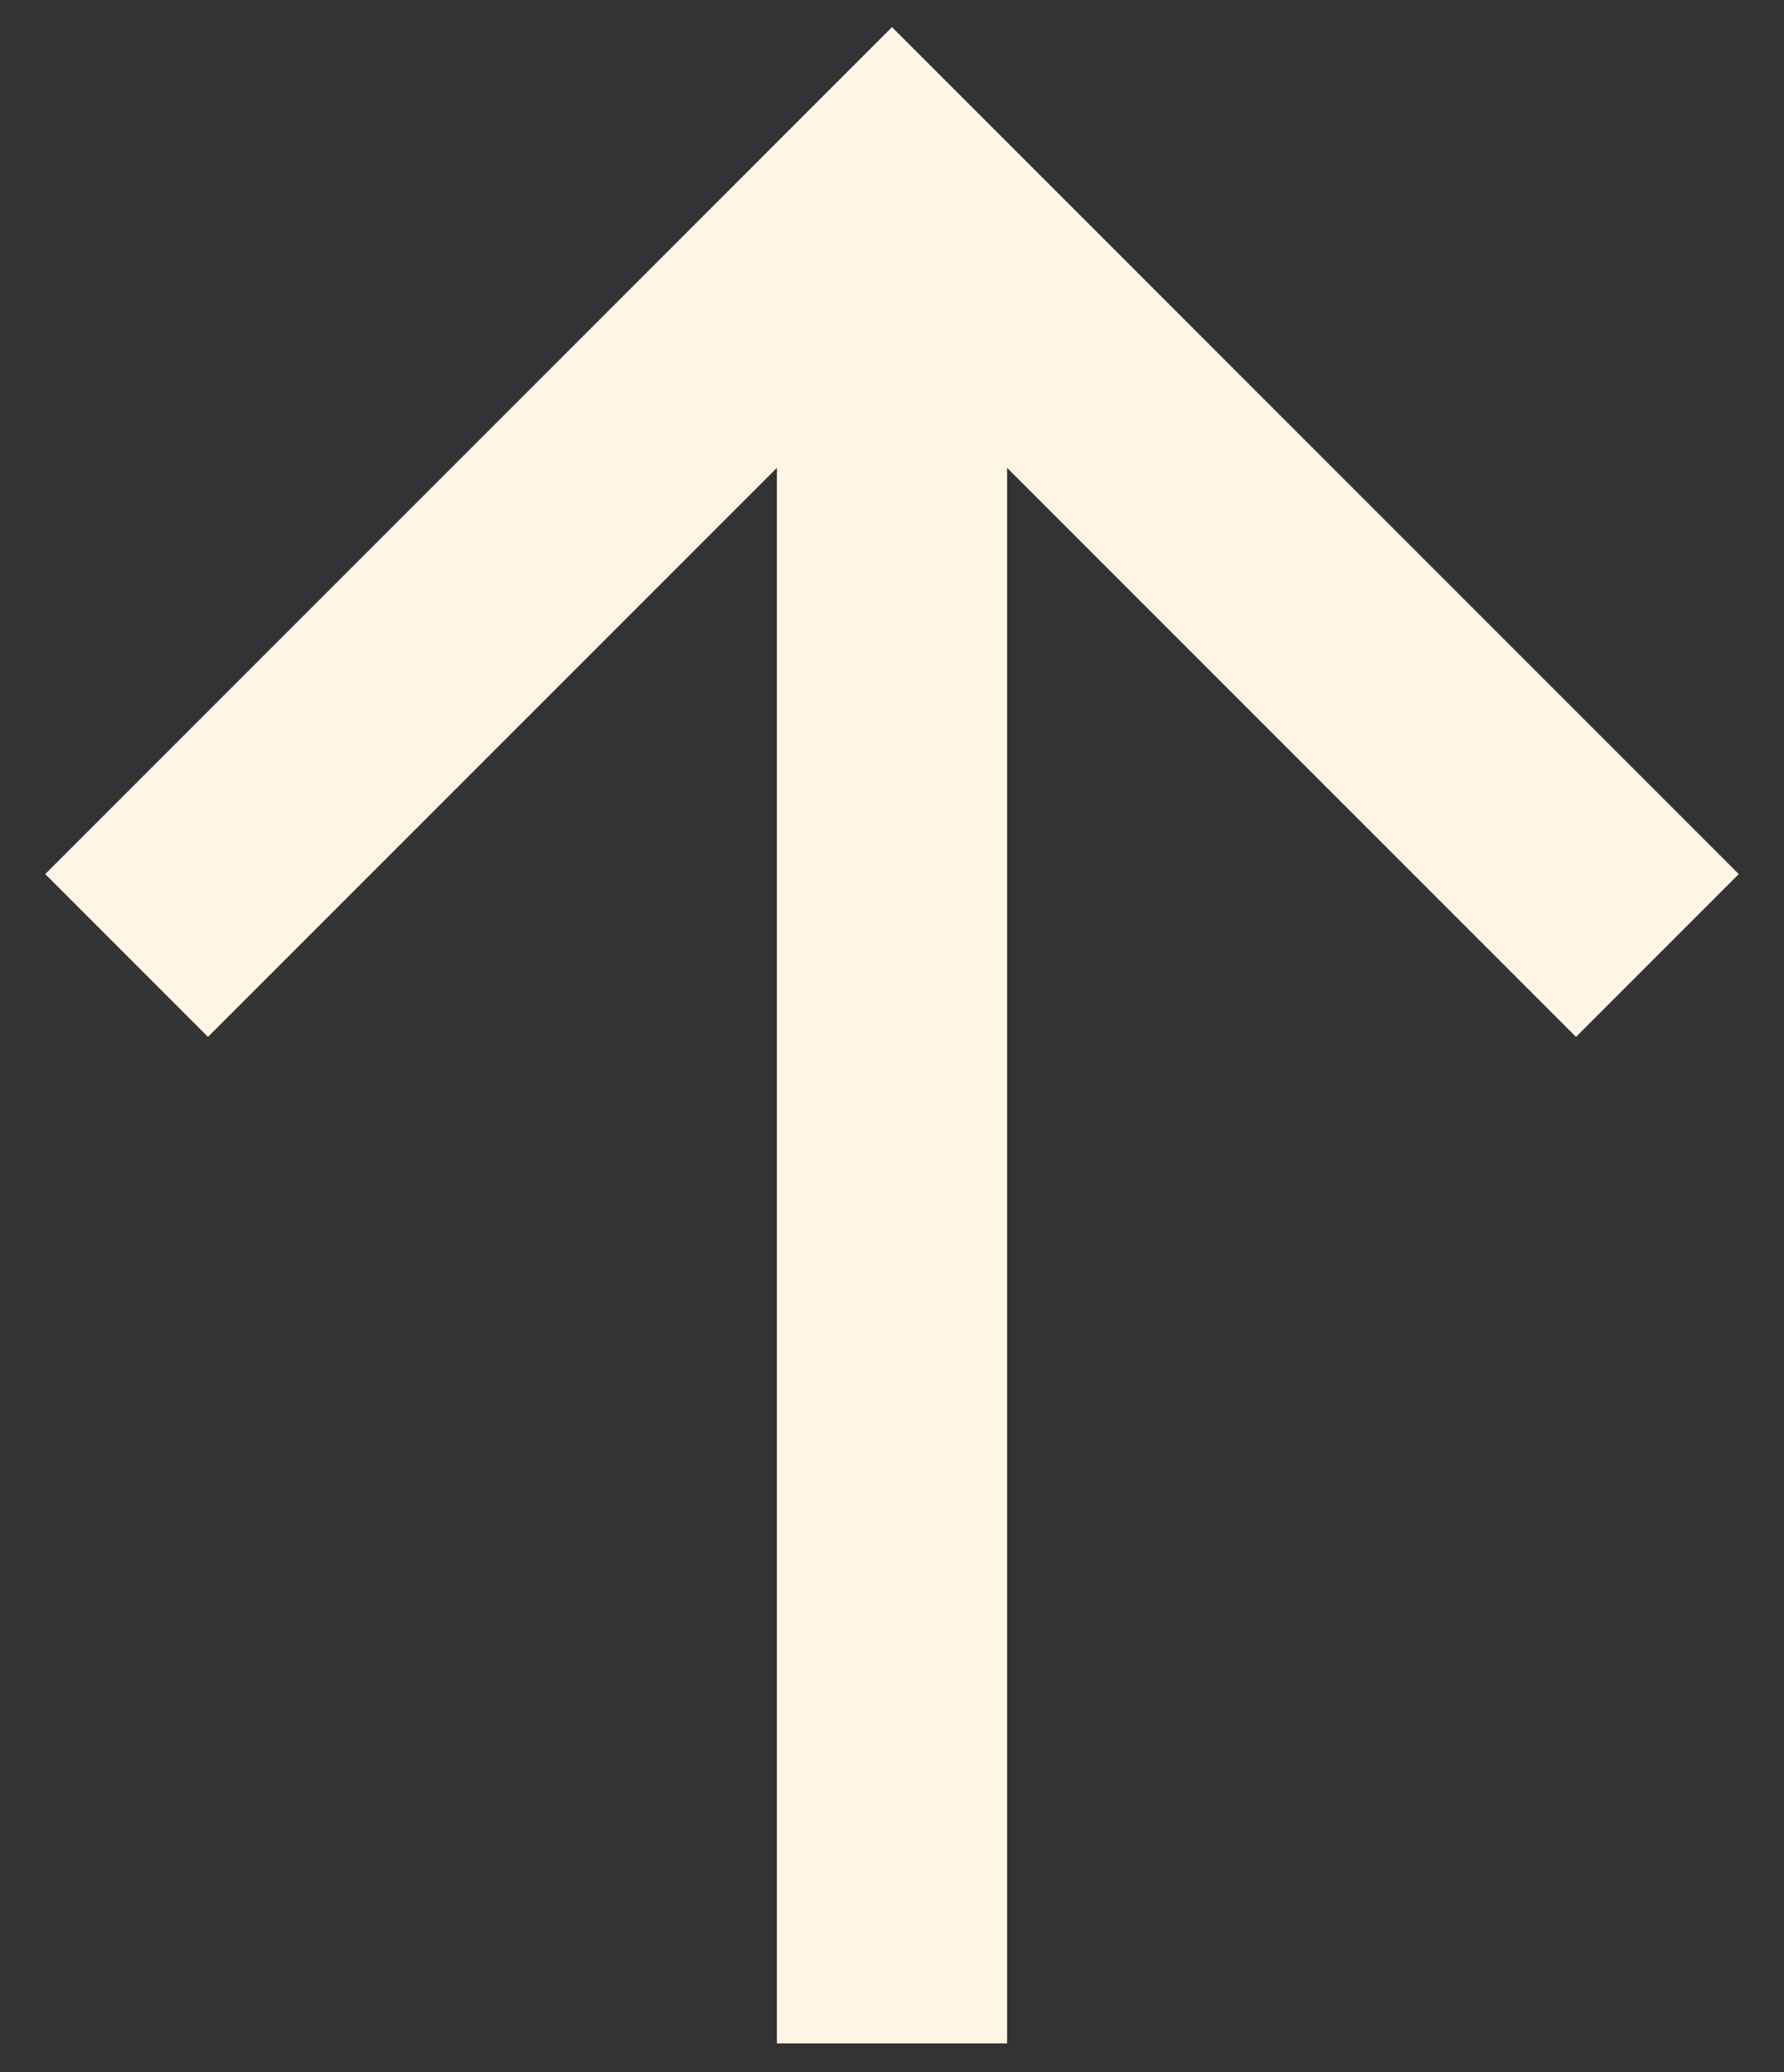 <?xml version="1.0" encoding="UTF-8"?>
<svg id="Layer_1" data-name="Layer 1" xmlns="http://www.w3.org/2000/svg" version="1.1" viewBox="0 0 31 36">
  <rect x="0" y="0" width="31" height="36" fill="#333333" stroke="none"/>
  <defs>
    <style>
      .cls-1 {
        fill: none;
        stroke: #FFF5E4;
        stroke-width: 4px;
      }
    </style>
  </defs>
  <path class="cls-1" d="M15.5,35.5V2.5"/>
  <path class="cls-1" d="M28.8,16.6L15.5,3.3,2.2,16.6"/>
</svg>